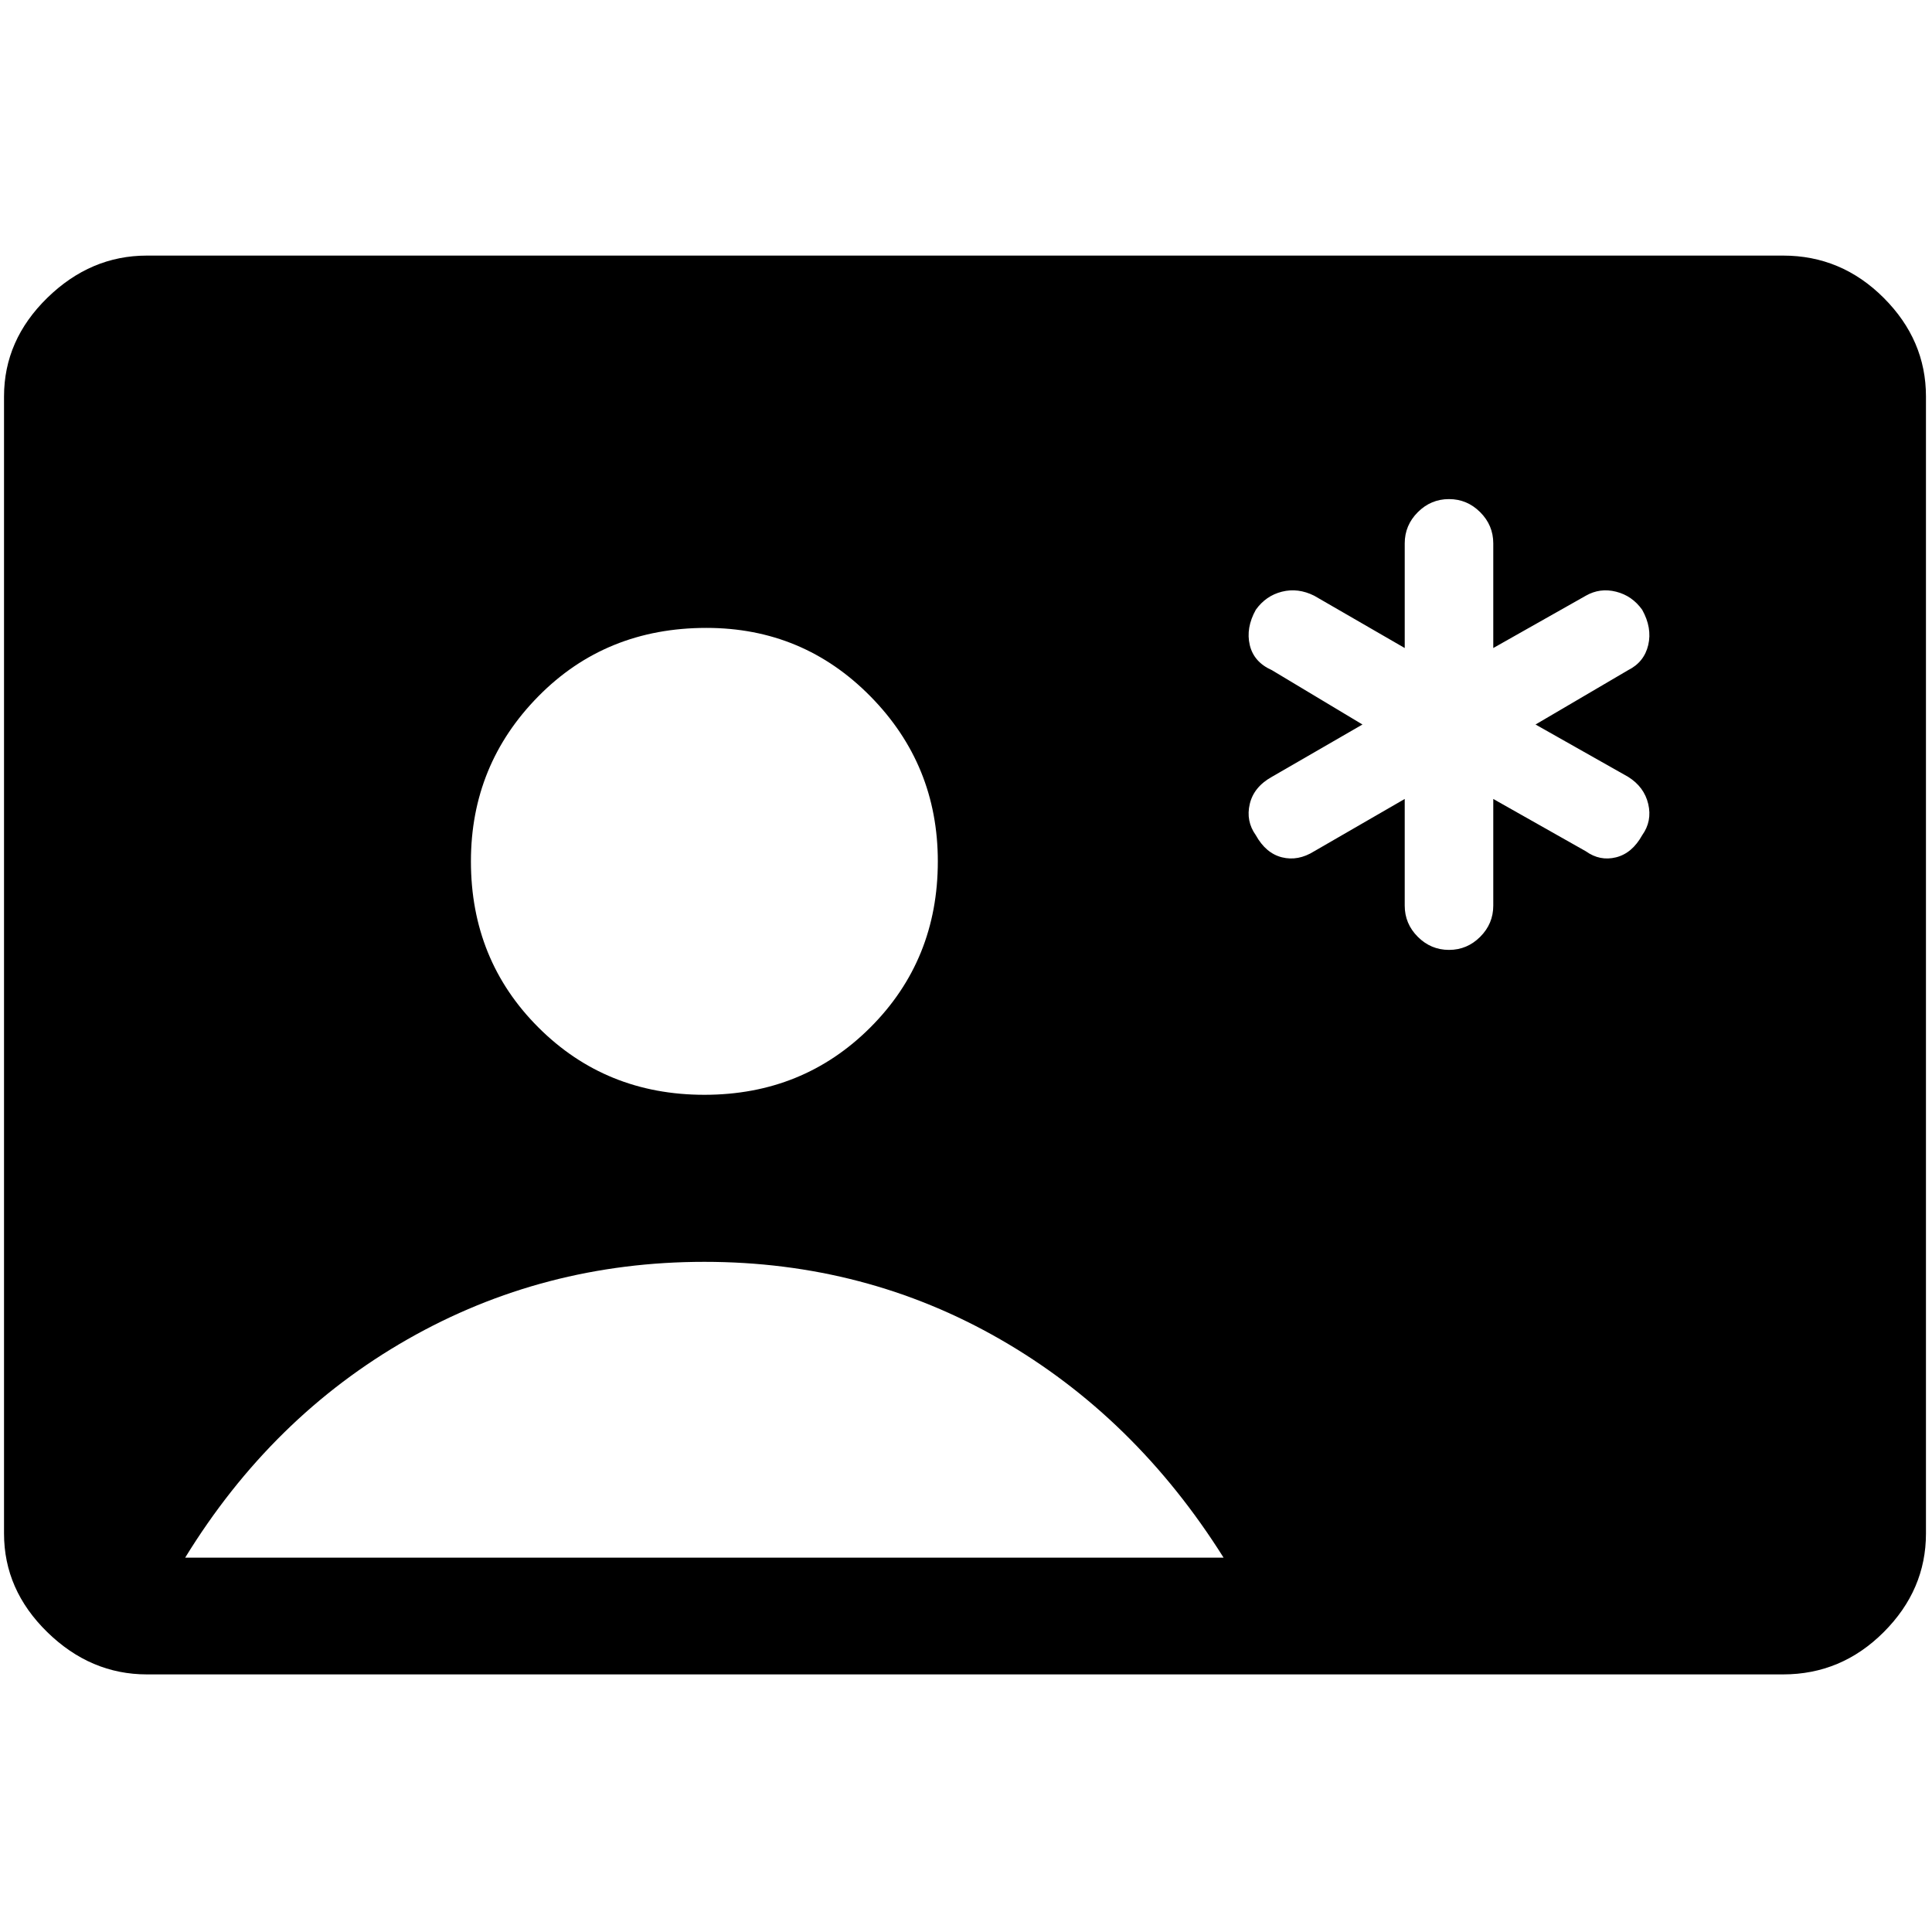 <svg xmlns="http://www.w3.org/2000/svg" height="48" width="48"><path d="M34.9 19.85v2.65q0 .45.325.775T36 23.6q.45 0 .775-.325t.325-.775v-2.65l2.3 1.3q.35.25.75.15t.65-.55q.25-.35.15-.775-.1-.425-.5-.675l-2.3-1.3 2.3-1.35q.4-.2.5-.625.1-.425-.15-.875-.25-.35-.65-.45-.4-.1-.75.1l-2.3 1.3v-2.6q0-.45-.325-.775T36 12.4q-.45 0-.775.325t-.325.775v2.6l-2.25-1.3q-.4-.2-.8-.1t-.65.45q-.25.45-.15.875t.55.625L33.85 18l-2.25 1.3q-.45.25-.55.675-.1.425.15.775.25.45.65.55.4.1.8-.15ZM3.65 41.6q-1.4 0-2.475-1.05Q.1 39.5.1 38.1V9.85q0-1.4 1.075-2.45Q2.25 6.35 3.65 6.35H44.3q1.45 0 2.5 1.05t1.05 2.45V38.1q0 1.4-1.05 2.45-1.05 1.05-2.5 1.05ZM17.5 27.2q2.45 0 4.125-1.675Q23.3 23.85 23.3 21.4q0-2.4-1.675-4.1-1.675-1.7-4.075-1.7-2.5 0-4.175 1.7Q11.7 19 11.7 21.4q0 2.45 1.675 4.125Q15.05 27.2 17.5 27.2ZM4.6 38.7h25.8q-2.2-3.5-5.55-5.425-3.35-1.925-7.35-1.925-4 0-7.375 1.925T4.6 38.7Z"/></svg>